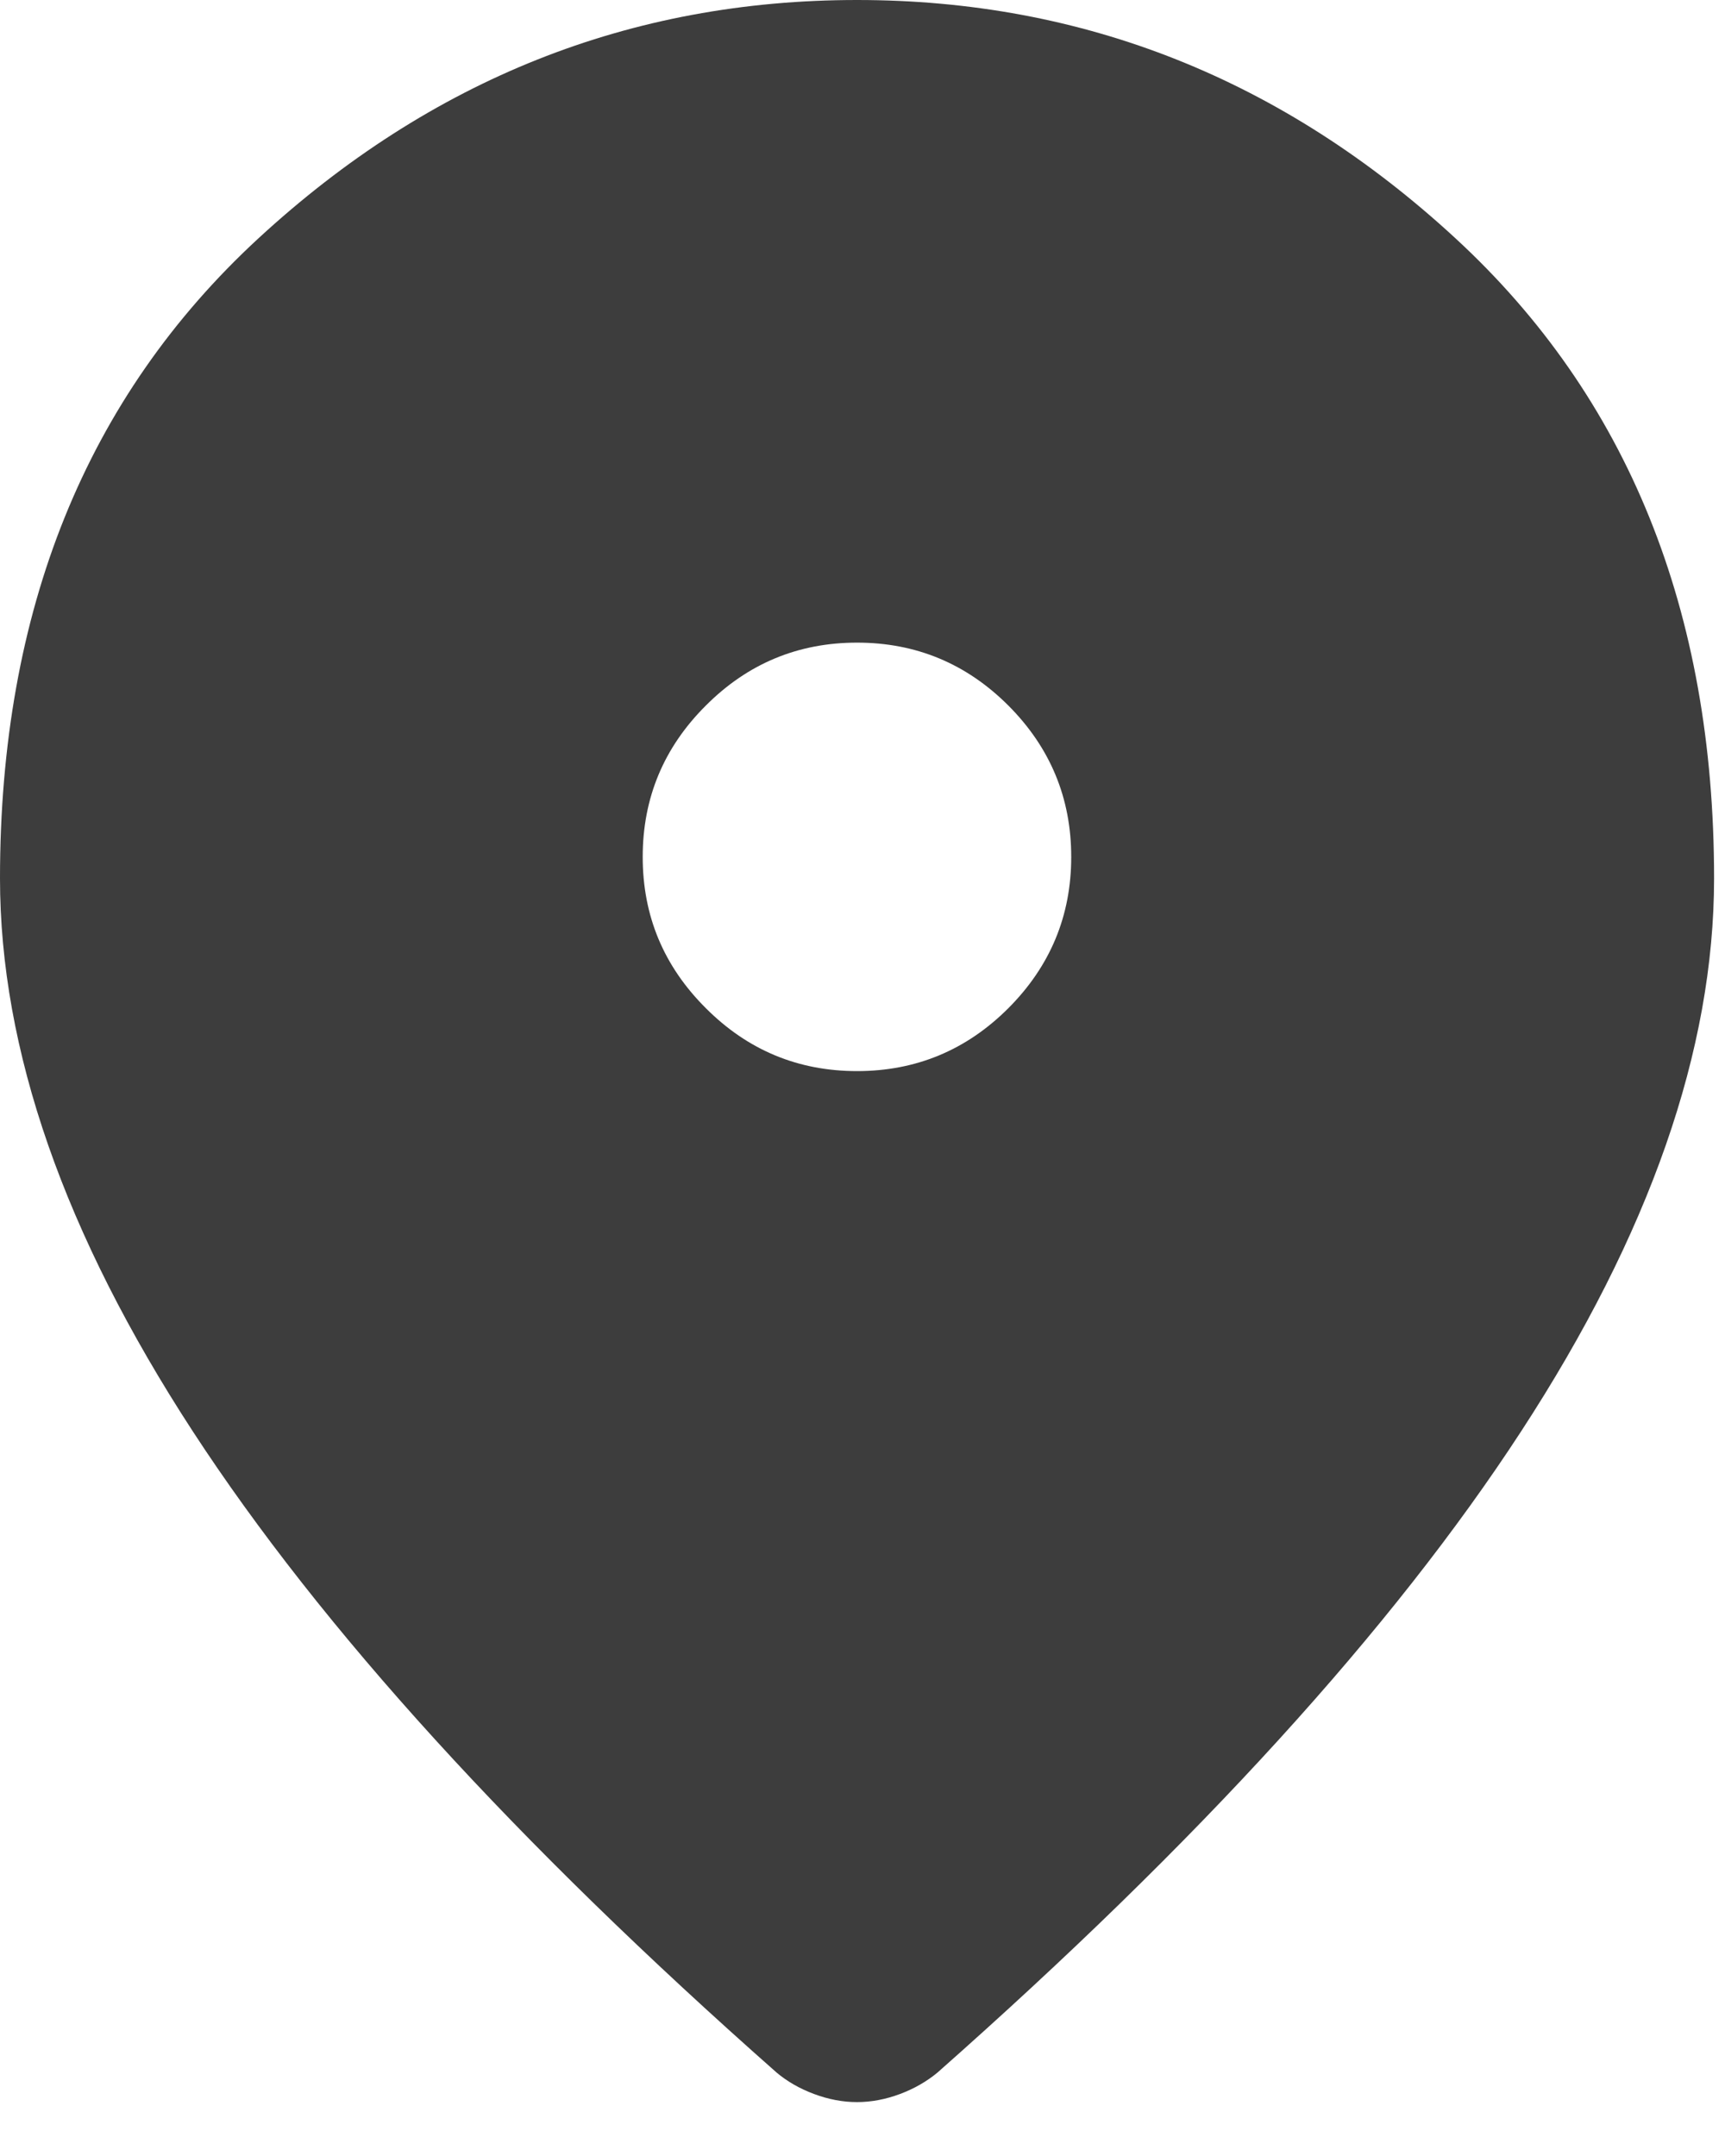 <svg width="12" height="15" viewBox="0 0 12 15" fill="none" xmlns="http://www.w3.org/2000/svg">
<path id="Vector" d="M5.962 7.452C6.372 7.452 6.723 7.306 7.015 7.014C7.306 6.722 7.452 6.372 7.452 5.962C7.452 5.552 7.306 5.201 7.015 4.909C6.723 4.617 6.372 4.471 5.962 4.471C5.552 4.471 5.201 4.617 4.91 4.909C4.617 5.201 4.471 5.552 4.471 5.962C4.471 6.372 4.617 6.722 4.91 7.014C5.201 7.306 5.552 7.452 5.962 7.452ZM5.962 14.625C5.862 14.625 5.763 14.606 5.664 14.569C5.564 14.532 5.477 14.482 5.403 14.42C3.589 12.818 2.236 11.331 1.341 9.958C0.447 8.586 0 7.303 0 6.111C0 4.248 0.599 2.764 1.798 1.658C2.997 0.553 4.384 0 5.962 0C7.539 0 8.927 0.553 10.125 1.658C11.324 2.764 11.924 4.248 11.924 6.111C11.924 7.303 11.476 8.586 10.582 9.958C9.688 11.331 8.334 12.818 6.521 14.42C6.446 14.482 6.359 14.532 6.26 14.569C6.161 14.606 6.061 14.625 5.962 14.625Z" fill="#3D3D3D"/>
</svg>
